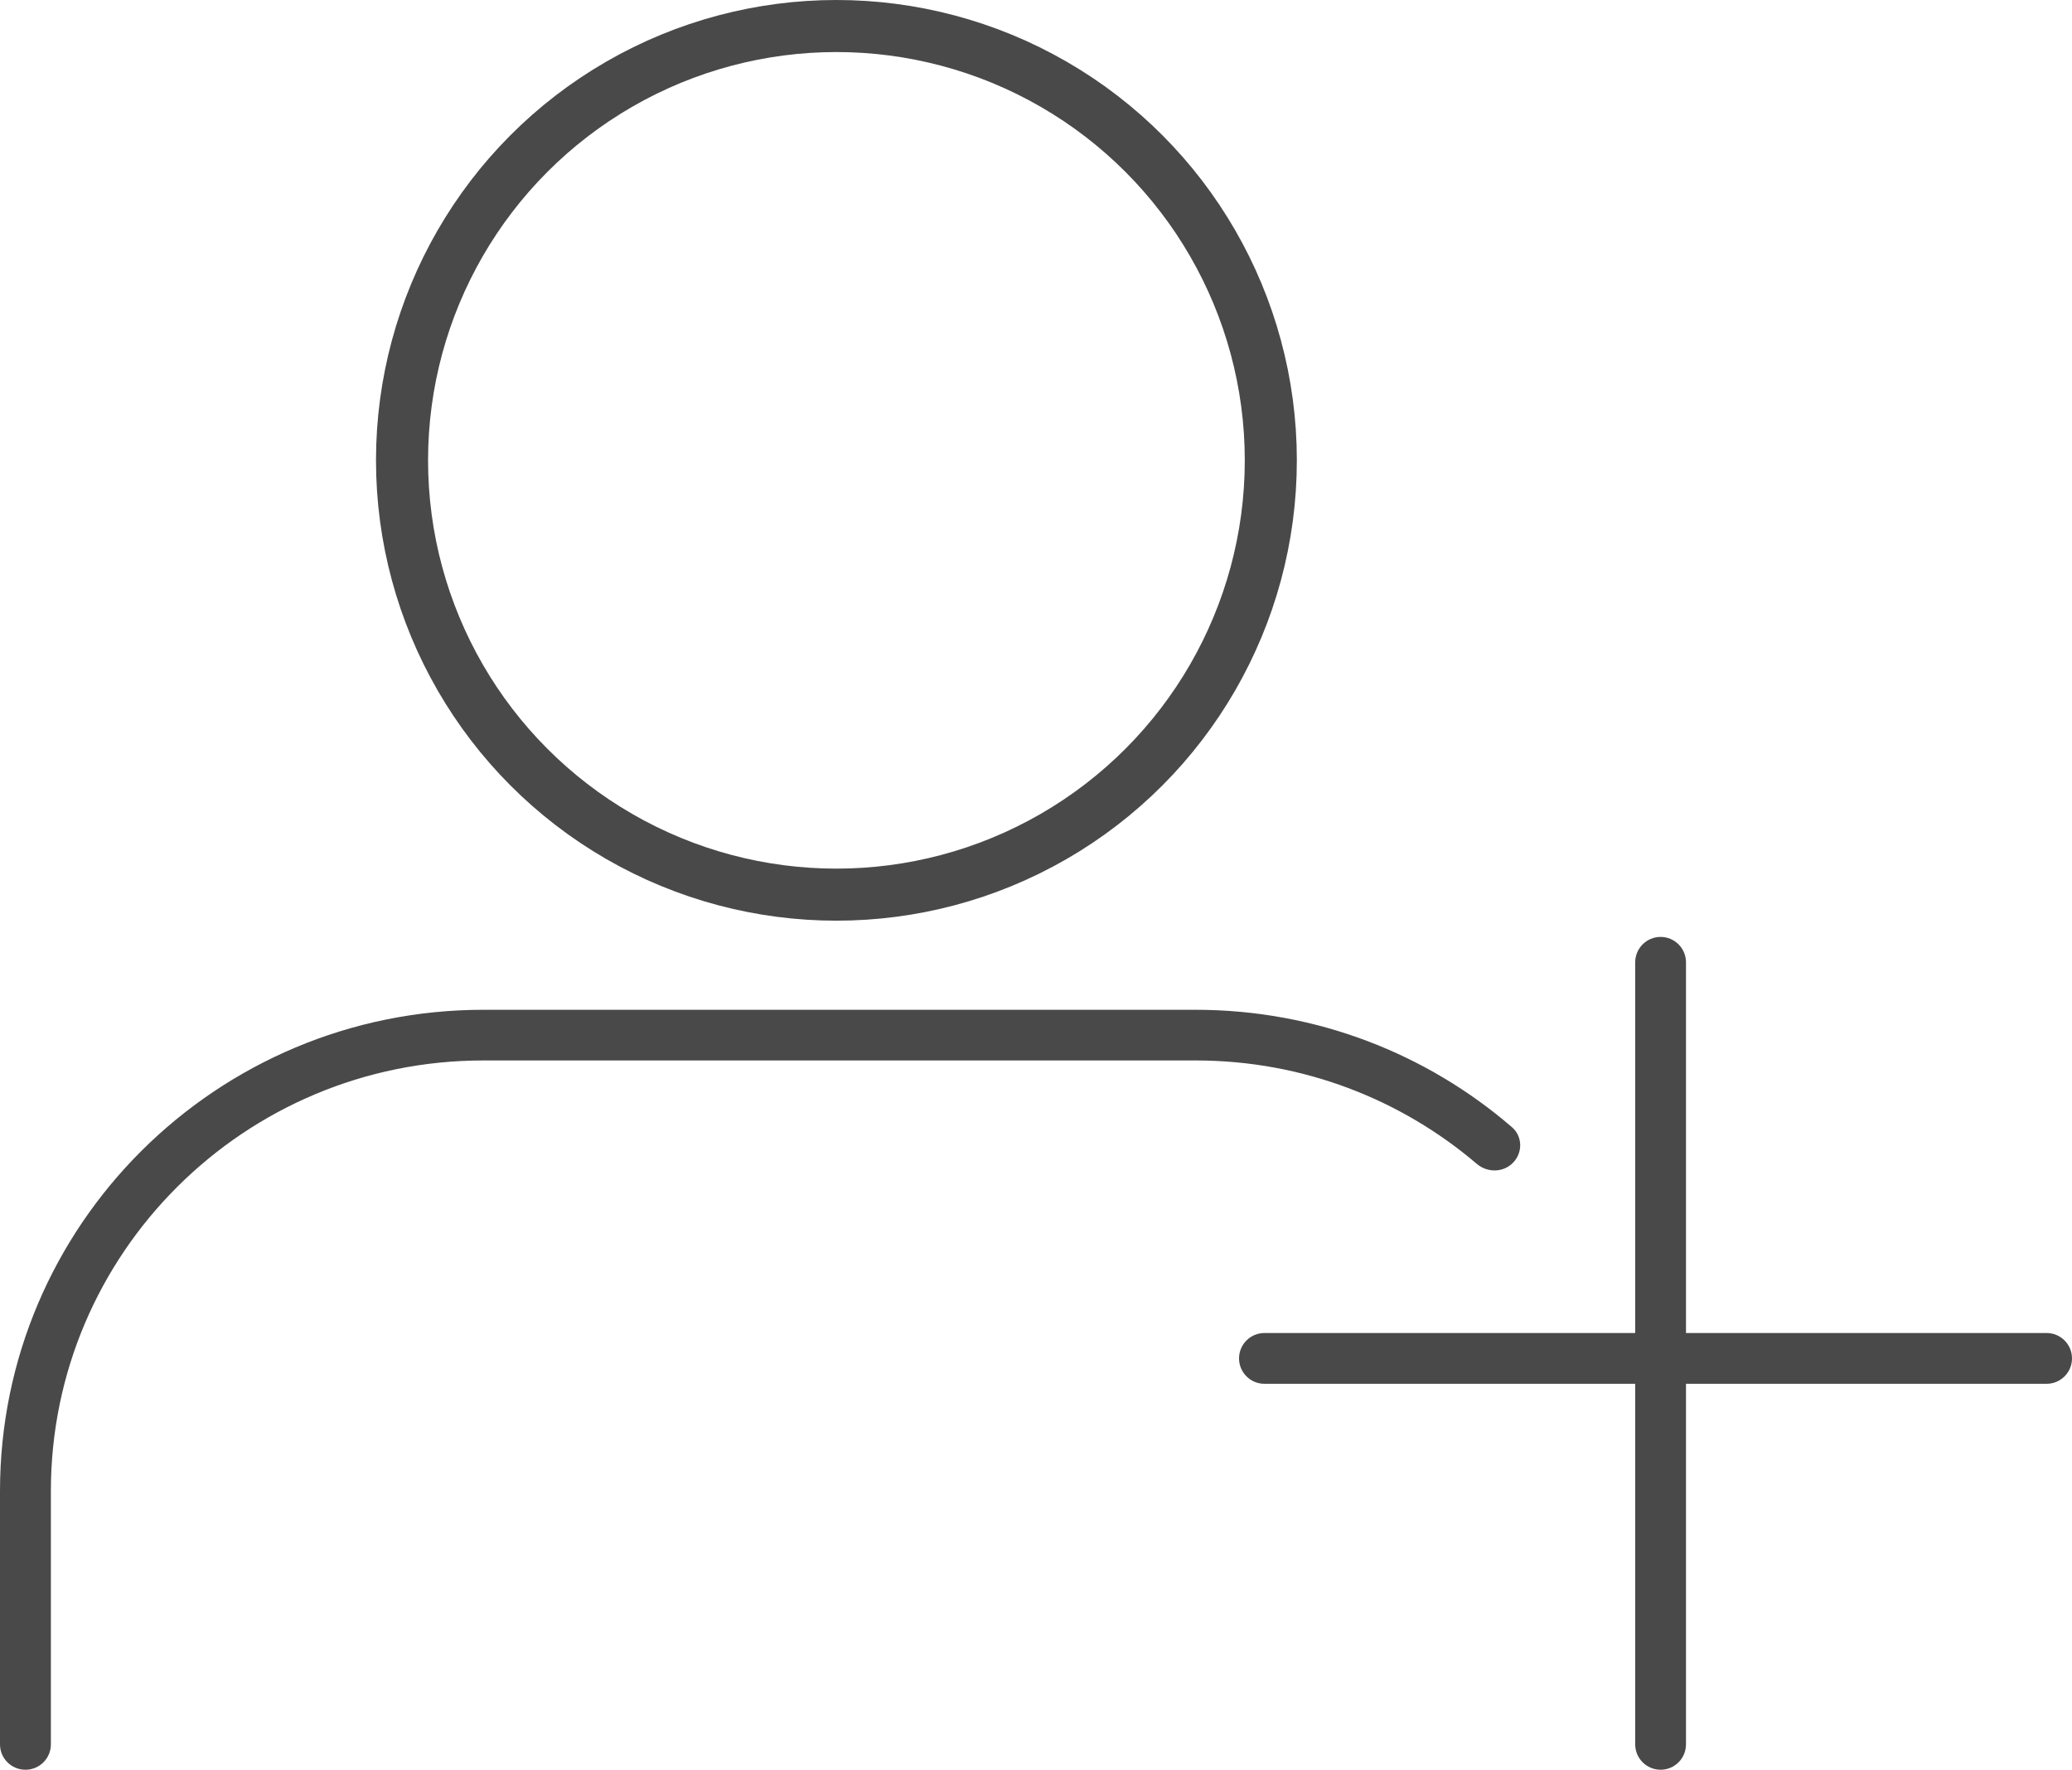<svg width="199" height="170" viewBox="0 0 199 170" fill="none" xmlns="http://www.w3.org/2000/svg">
<g id="Group 29">
<circle id="Ellipse 33" cx="80.332" cy="44.22" r="41.72" stroke="#49494A" stroke-width="5"/>
<path id="Union" d="M161.927 92.439C161.927 91.092 160.835 90 159.488 90C158.141 90 157.049 91.092 157.049 92.439V128.049L121.439 128.049C120.092 128.049 119 129.141 119 130.488C119 131.835 120.092 132.927 121.439 132.927L157.049 132.927V167.561C157.049 168.908 158.141 170 159.488 170C160.835 170 161.927 168.908 161.927 167.561V132.927L196.561 132.927C197.908 132.927 199 131.835 199 130.488C199 129.141 197.908 128.049 196.561 128.049L161.927 128.049V92.439Z" fill="#49494A"/>
<path id="Subtract" d="M46.421 97C20.783 97 0 117.699 0 143.233V167.567C0 168.911 1.094 170 2.443 170C3.793 170 4.886 168.911 4.886 167.567V143.233C4.886 120.387 23.482 101.867 46.421 101.867H114.831C125.14 101.867 134.573 105.608 141.834 111.801C142.865 112.68 144.416 112.647 145.344 111.66C146.261 110.687 146.225 109.151 145.213 108.277C137.071 101.251 126.449 97 114.831 97H46.421Z" fill="#49494A"/>
</g>
</svg>
